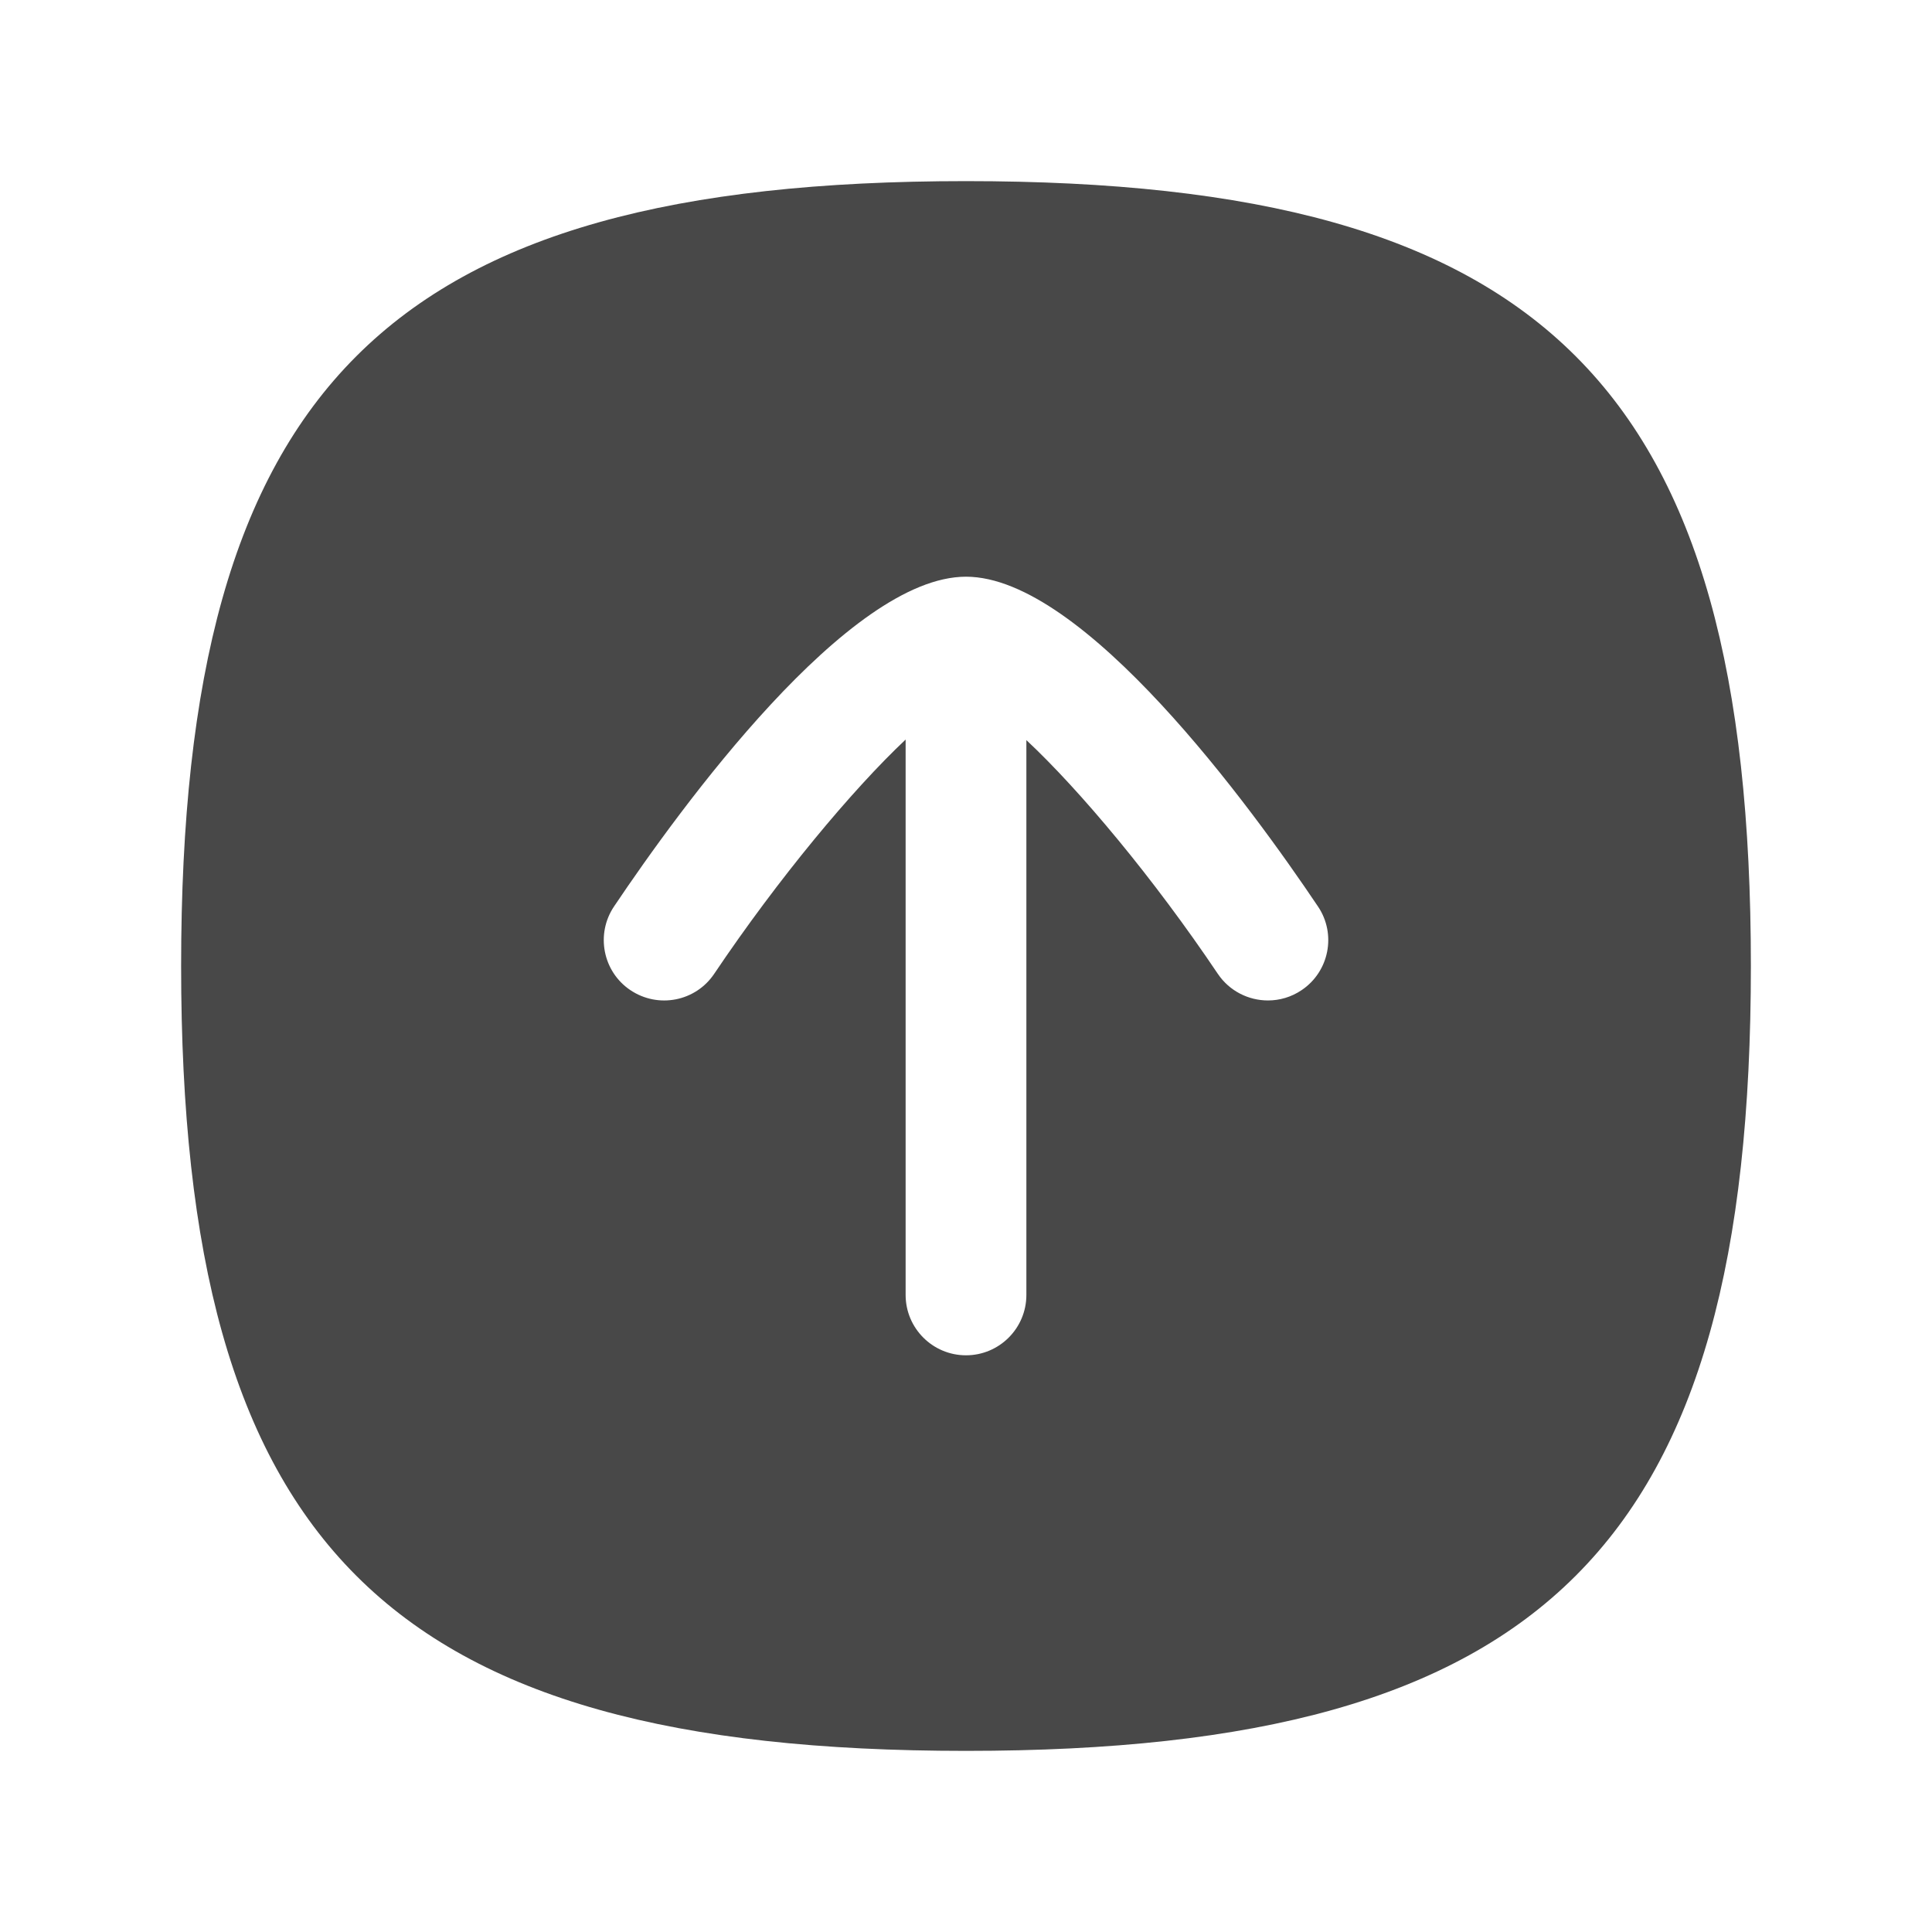 <svg width="24" height="24" viewBox="0 0 24 24" fill="none" xmlns="http://www.w3.org/2000/svg">
<path fill-rule="evenodd" clip-rule="evenodd" d="M16.169 12.3C16.04 12.387 15.895 12.428 15.751 12.428C15.51 12.428 15.273 12.312 15.128 12.097C14.335 10.917 13.419 9.819 12.75 9.194V16.086C12.75 16.5 12.414 16.836 12 16.836C11.586 16.836 11.25 16.5 11.25 16.086V9.187C10.588 9.81 9.669 10.912 8.872 12.097C8.642 12.44 8.177 12.532 7.831 12.3C7.488 12.07 7.397 11.603 7.628 11.26C8.455 10.029 10.538 7.164 12 7.164C13.462 7.164 15.545 10.029 16.372 11.26C16.604 11.603 16.512 12.07 16.169 12.3ZM12 2.25C4.802 2.25 2.25 4.802 2.25 12C2.25 19.198 4.802 21.75 12 21.75C19.198 21.75 21.75 19.198 21.75 12C21.75 4.802 19.198 2.25 12 2.25Z" fill="#484848"/>
</svg>
